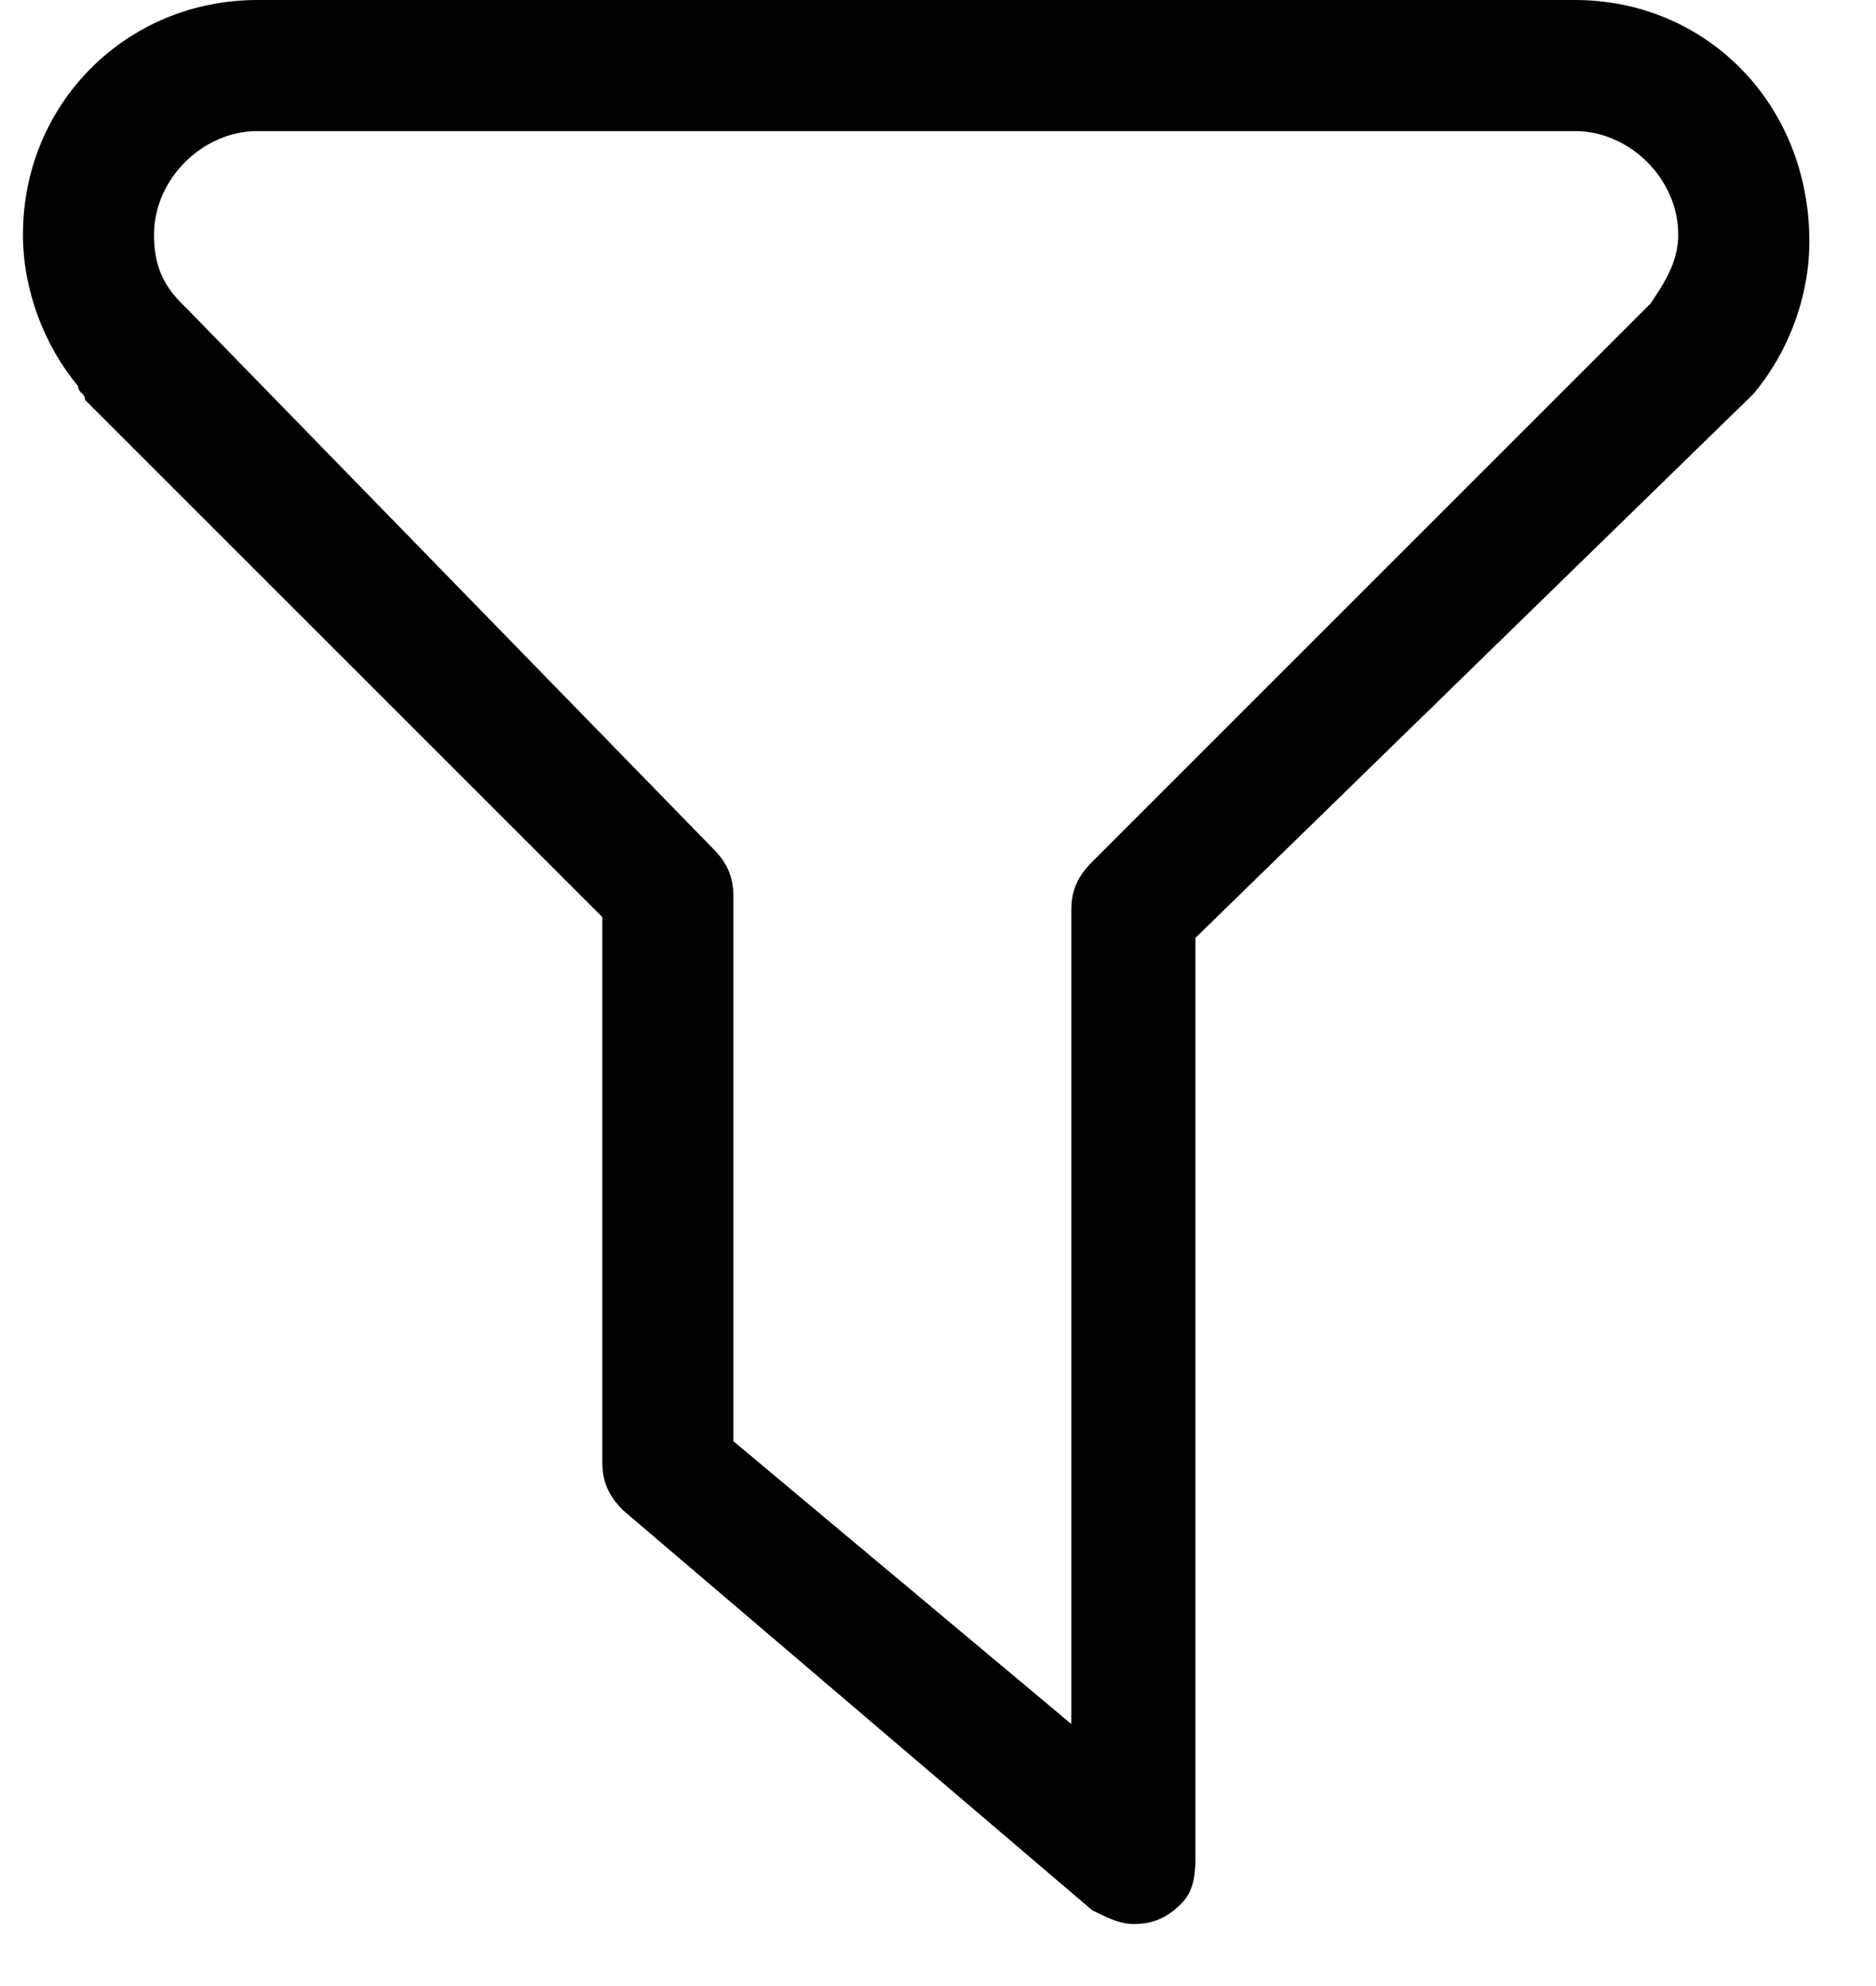 <svg width="17" height="18" viewBox="0 0 17 18" fill="none" xmlns="http://www.w3.org/2000/svg">
<path d="M14.271 0H2.333C1.146 0 0.208 0.938 0.208 2.125C0.208 2.625 0.396 3.125 0.708 3.5C0.708 3.562 0.771 3.562 0.771 3.625L5.458 8.312V13.25C5.458 13.438 5.521 13.562 5.646 13.688L9.896 17.312C10.021 17.375 10.146 17.438 10.271 17.438C10.458 17.438 10.583 17.375 10.708 17.25C10.833 17.125 10.833 16.938 10.833 16.812V8.5L15.833 3.625L15.896 3.562C16.208 3.188 16.396 2.688 16.396 2.188C16.396 0.938 15.458 0 14.271 0ZM14.958 2.75L9.896 7.812C9.771 7.938 9.708 8.062 9.708 8.25V15.625L6.646 13.062V8.125C6.646 7.938 6.583 7.812 6.458 7.688L1.708 2.812L1.646 2.75C1.458 2.562 1.396 2.375 1.396 2.125C1.396 1.625 1.833 1.188 2.333 1.188H14.271C14.771 1.188 15.208 1.625 15.208 2.125C15.208 2.375 15.083 2.562 14.958 2.75Z" fill="black"/>
</svg>
